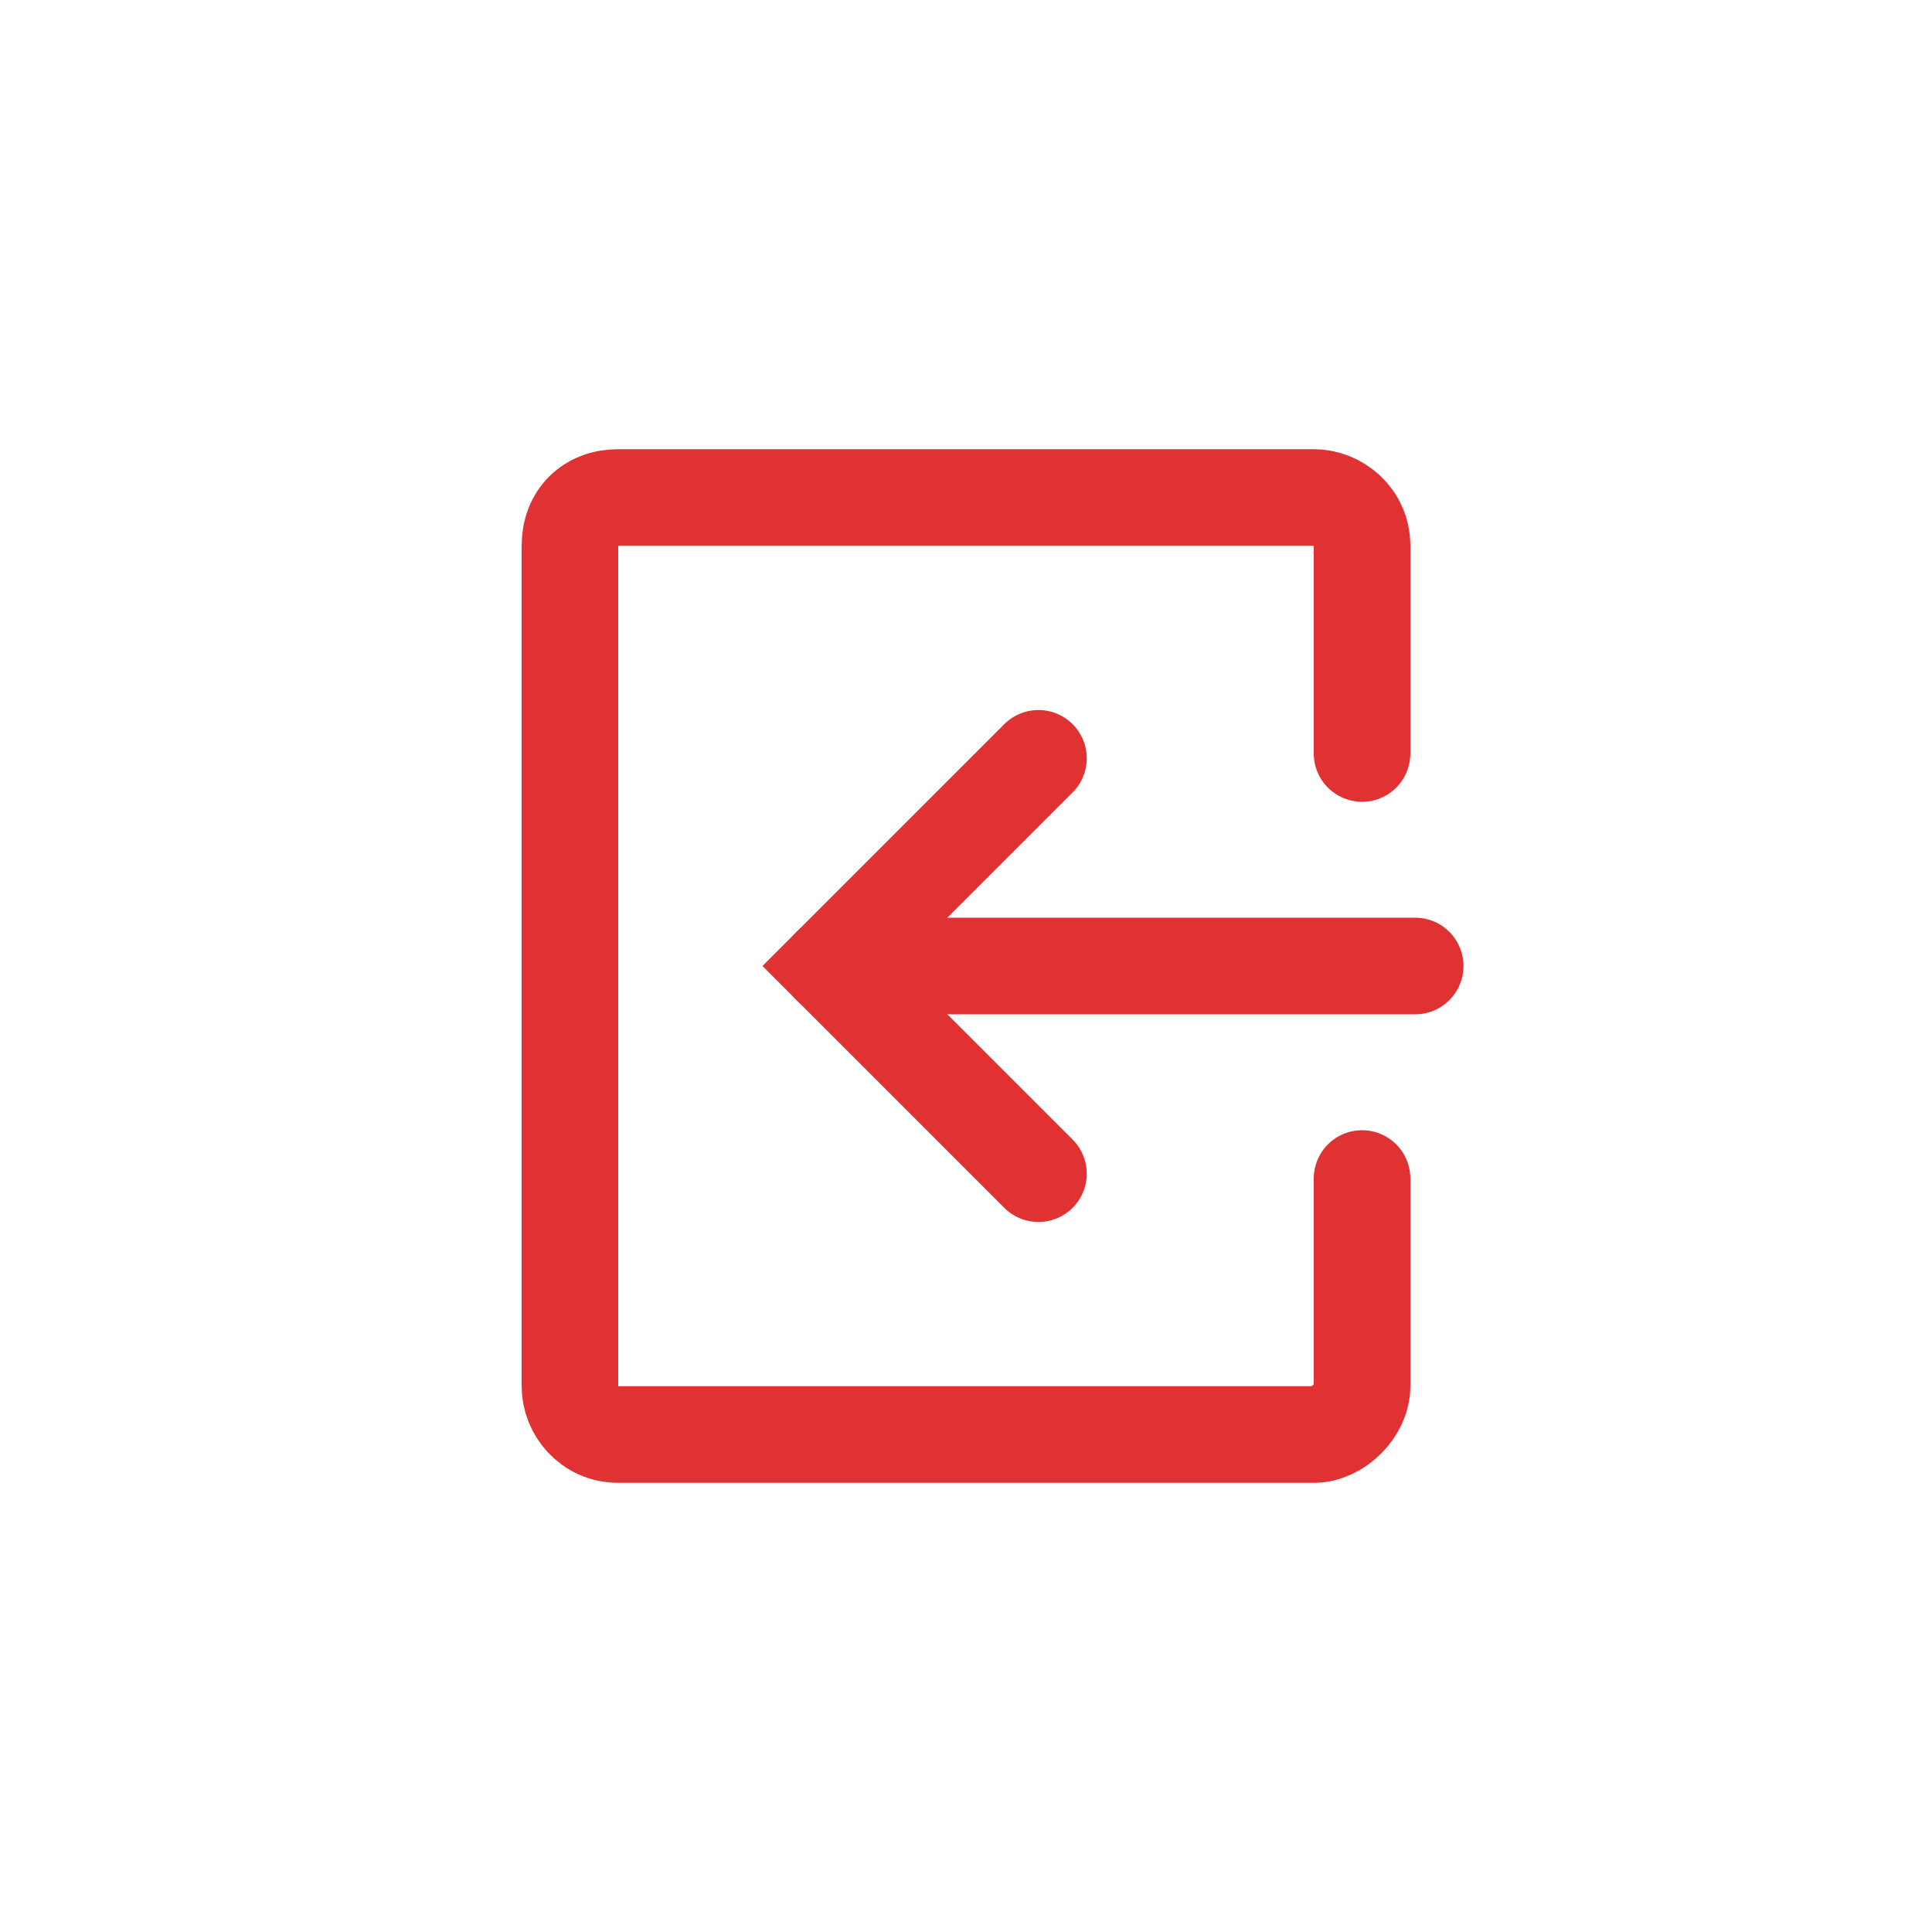 <?xml version="1.0" encoding="utf-8"?>
<!-- Generator: Adobe Illustrator 21.0.0, SVG Export Plug-In . SVG Version: 6.00 Build 0)  -->
<svg version="1.1" id="图层_1" xmlns="http://www.w3.org/2000/svg" xmlns:xlink="http://www.w3.org/1999/xlink" x="0px" y="0px"
	 viewBox="0 0 40 40" style="enable-background:new 0 0 40 40;" xml:space="preserve">
<style type="text/css">
	.st0{fill:none;stroke:#E03232;stroke-width:2;stroke-linecap:round;stroke-linejoin:round;stroke-miterlimit:10;}
	.st1{fill:none;stroke:#E03232;stroke-width:2;stroke-linecap:round;stroke-miterlimit:10;}
</style>
<path class="st0" d="M28.2,15.6v-4.3c0-0.6-0.5-1-1-1H12.8c-0.6,0-1,0.4-1,1v17.4c0,0.5,0.4,1,1,1h14.4c0.5,0,1-0.5,1-1v-4.3"/>
<g>
	<polyline class="st1" points="21.5,24.3 17.2,20 21.5,15.7 	"/>
	<line class="st1" x1="17.2" y1="20" x2="29.3" y2="20"/>
</g>
</svg>
